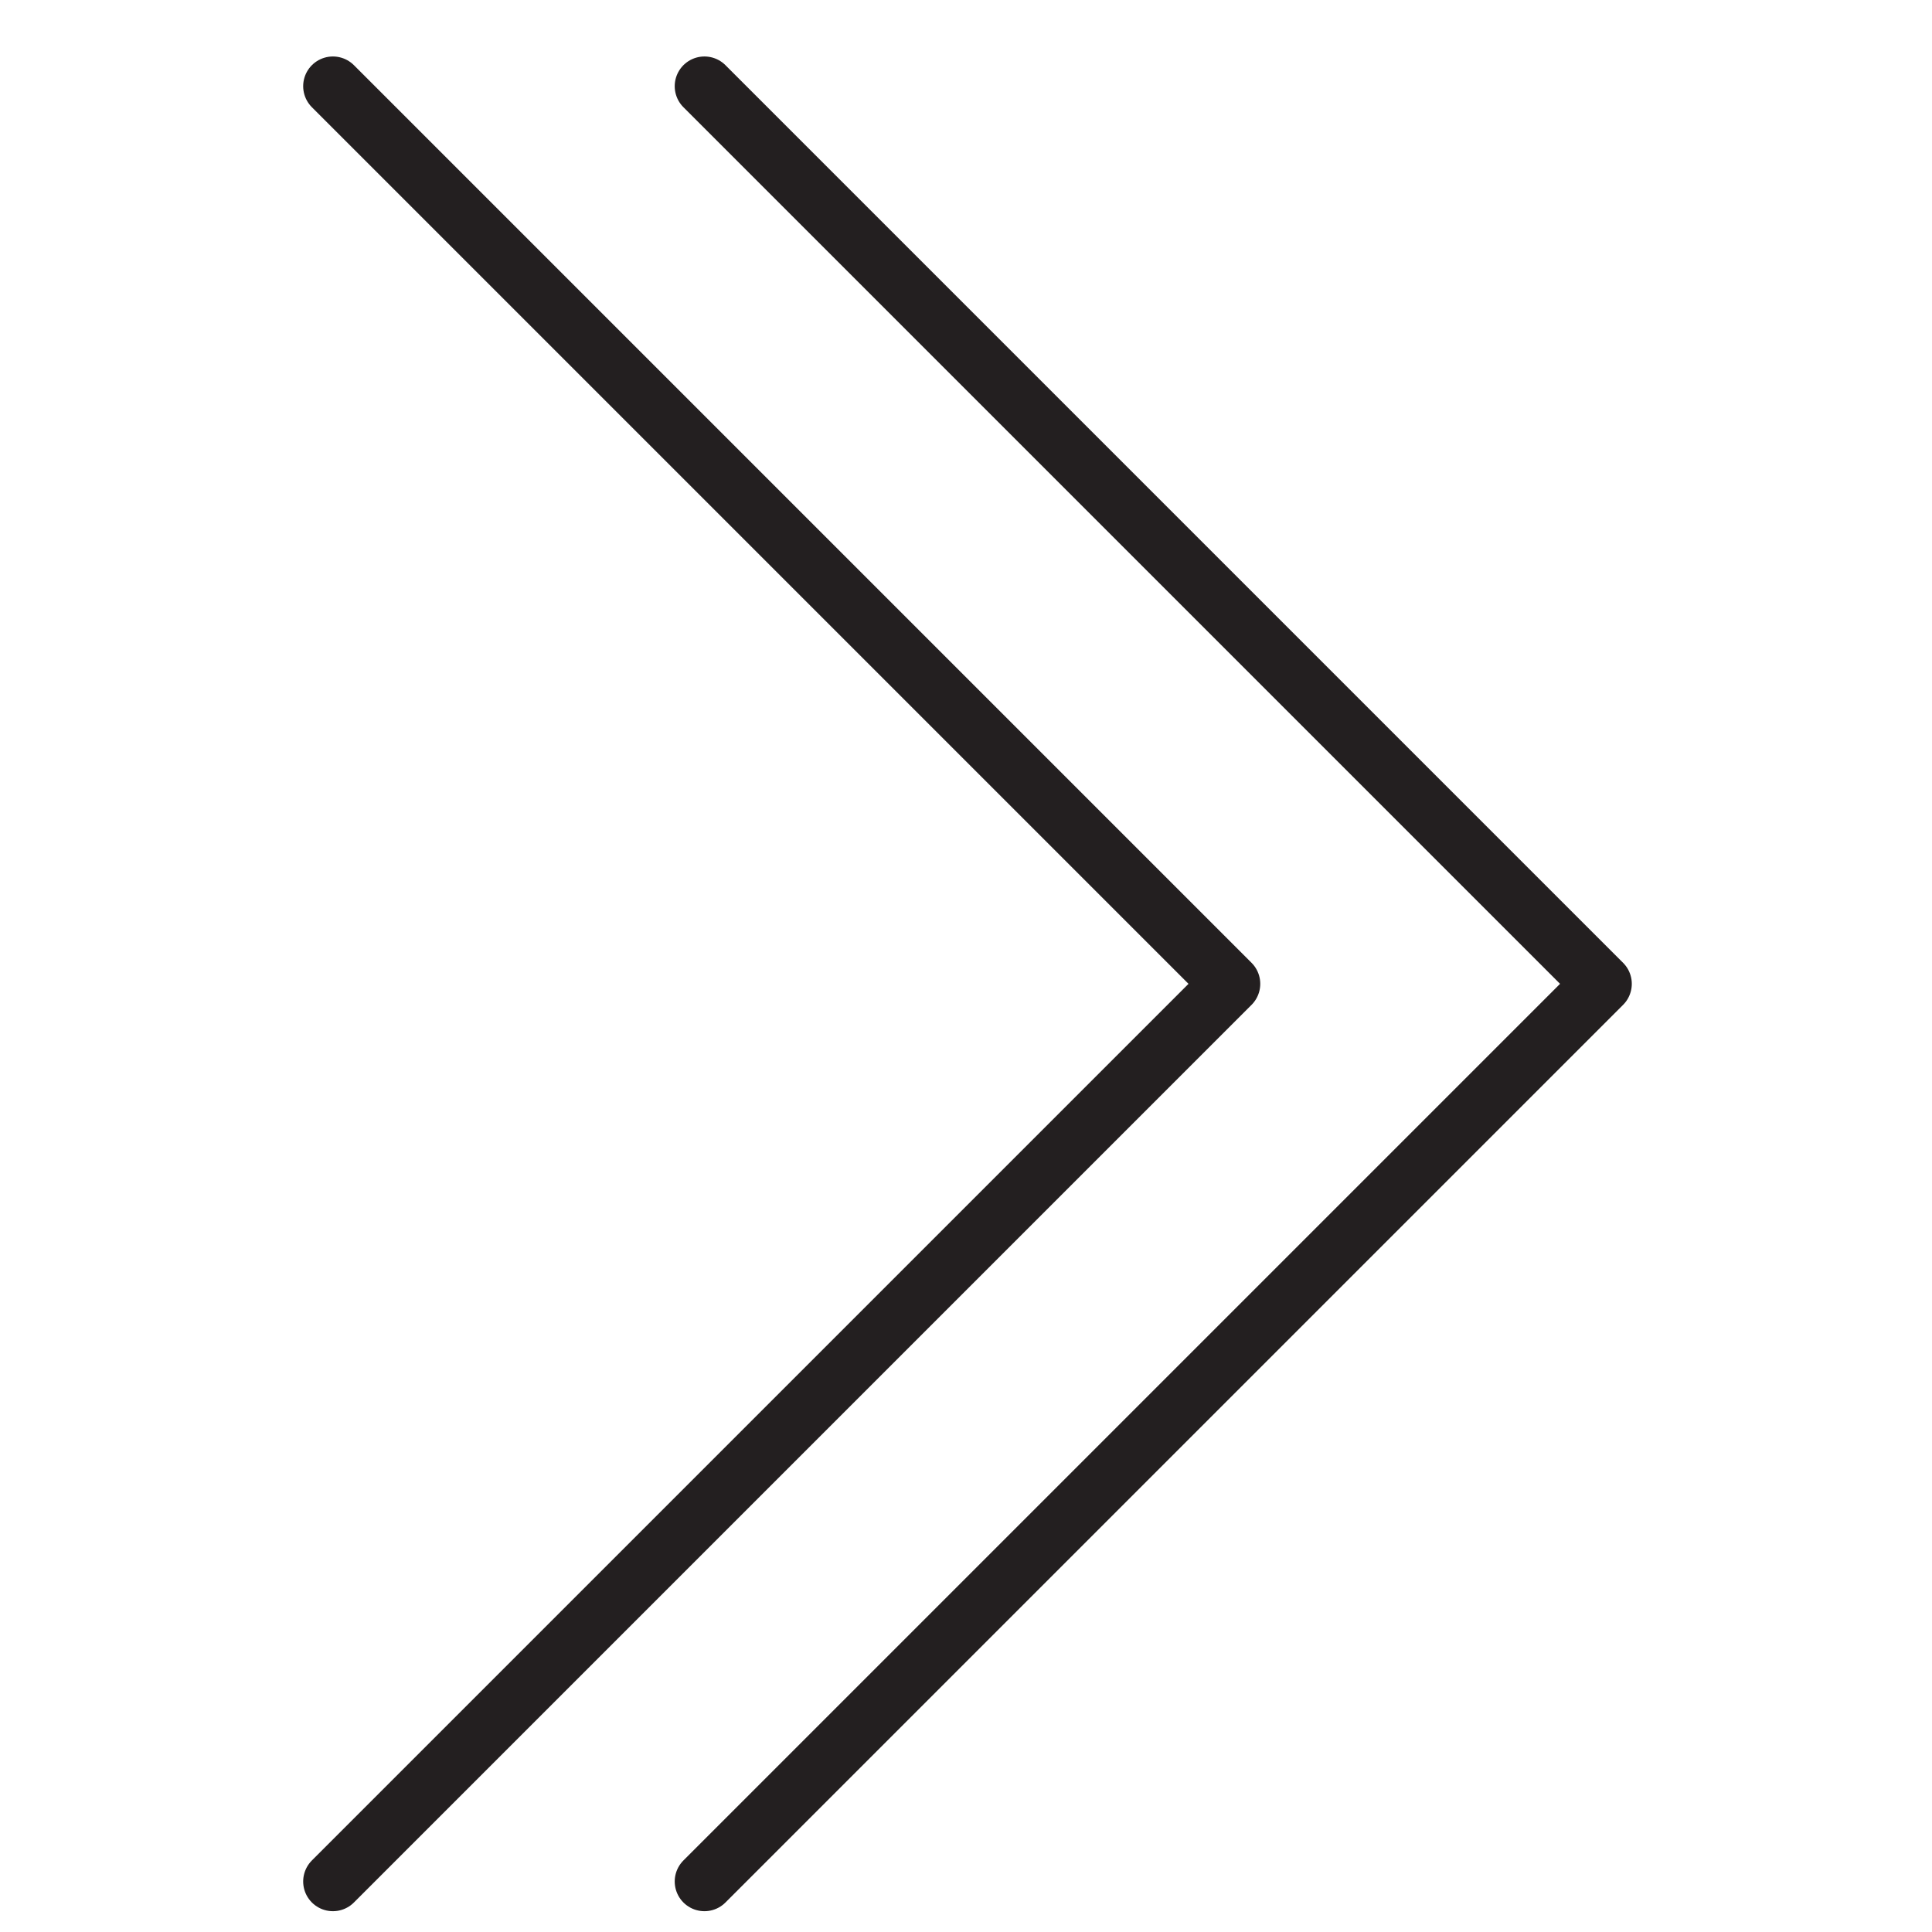 <?xml version="1.0" encoding="utf-8"?>
<!-- Generator: Adobe Illustrator 18.1.1, SVG Export Plug-In . SVG Version: 6.00 Build 0)  -->
<svg version="1.1" id="Layer_1" xmlns="http://www.w3.org/2000/svg" xmlns:xlink="http://www.w3.org/1999/xlink" x="0px" y="0px"
	 viewBox="0 0 65 65" enable-background="new 0 0 65 65" xml:space="preserve">
<polyline fill="none" stroke="#231F20" stroke-width="2" stroke-linecap="round" stroke-linejoin="round" stroke-miterlimit="10" points="
	23.7,63.3 53.9,33.1 23.7,2.9 "/>
<polyline fill="none" stroke="#231F20" stroke-width="2" stroke-linecap="round" stroke-linejoin="round" stroke-miterlimit="10" points="
	11.2,63.3 41.4,33.1 11.2,2.9 "/>
</svg>
